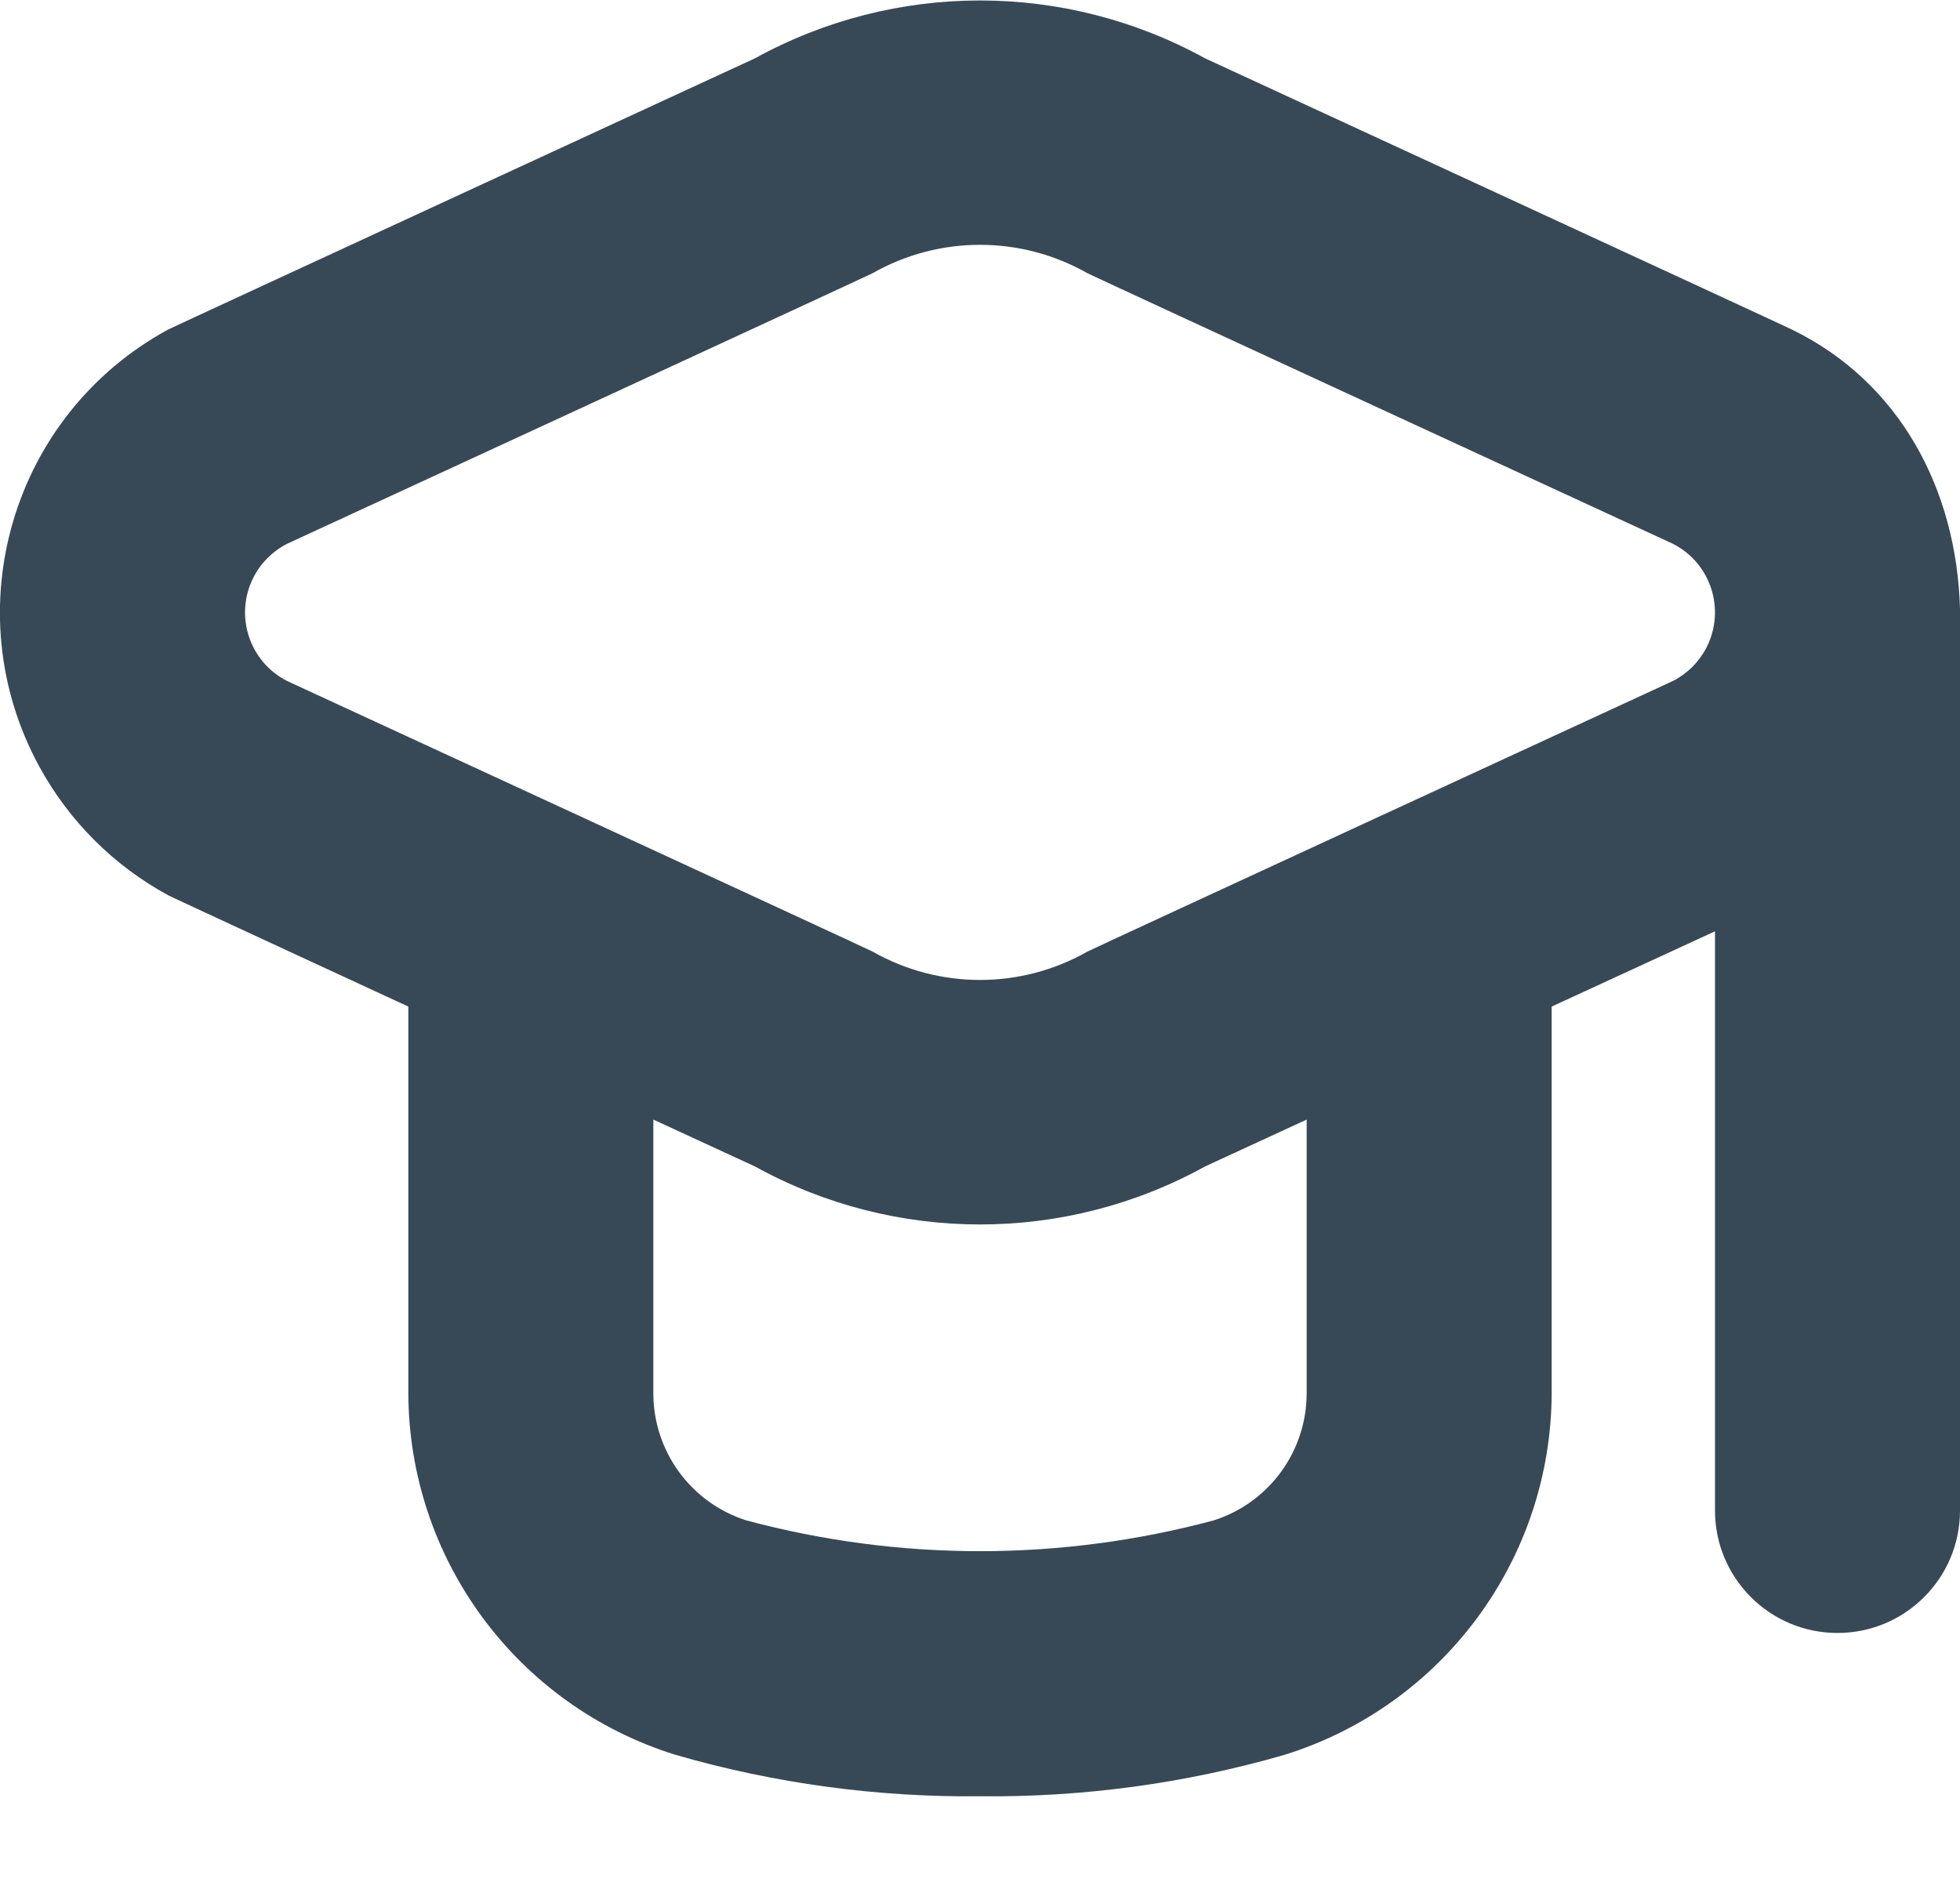 <svg width="48" height="46" viewBox="0 0 48 46" fill="none" xmlns="http://www.w3.org/2000/svg" xmlns:xlink="http://www.w3.org/1999/xlink">
<path d="M43.884,8.073C43.802,8.025 29.512,1.429 29.512,1.429C26.08,-0.461 21.92,-0.461 18.488,1.429C18.488,1.429 4.2,8.025 4.116,8.073C0.29,10.156 -1.123,14.946 0.96,18.773C1.686,20.107 2.782,21.203 4.116,21.929C4.2,21.977 10,24.657 10,24.657L10,34.111C10.006,38.183 12.658,41.779 16.546,42.987C18.968,43.687 21.479,44.028 24,44.001C26.521,44.028 29.032,43.687 31.454,42.987C35.343,41.779 37.994,38.183 38,34.111L38,24.657L42,22.813L42,37.001C42,38.658 43.343,40.001 45,40.001C46.657,40.001 48,38.658 48,37.001L48,14.923C47.921,11.974 46.511,9.353 43.884,8.073ZM32,34.111C32.007,35.54 31.086,36.809 29.724,37.243C25.974,38.249 22.026,38.249 18.276,37.243C16.914,36.809 15.993,35.54 16,34.111L16,27.425L18.488,28.573C21.919,30.468 26.082,30.468 29.512,28.573L32,27.425L32,34.111L32,34.111ZM40.97,16.681C40.97,16.681 26.712,23.261 26.632,23.309C25,24.237 23,24.237 21.368,23.309C21.288,23.261 7.03,16.681 7.03,16.681C6.102,16.208 5.734,15.072 6.207,14.144C6.388,13.79 6.676,13.502 7.03,13.321C7.03,13.321 21.288,6.741 21.368,6.693C23,5.765 25,5.765 26.632,6.693C26.712,6.741 40.97,13.321 40.97,13.321C41.898,13.794 42.266,14.93 41.793,15.858C41.612,16.212 41.324,16.5 40.97,16.681Z" fill="#374957"/>
</svg>
